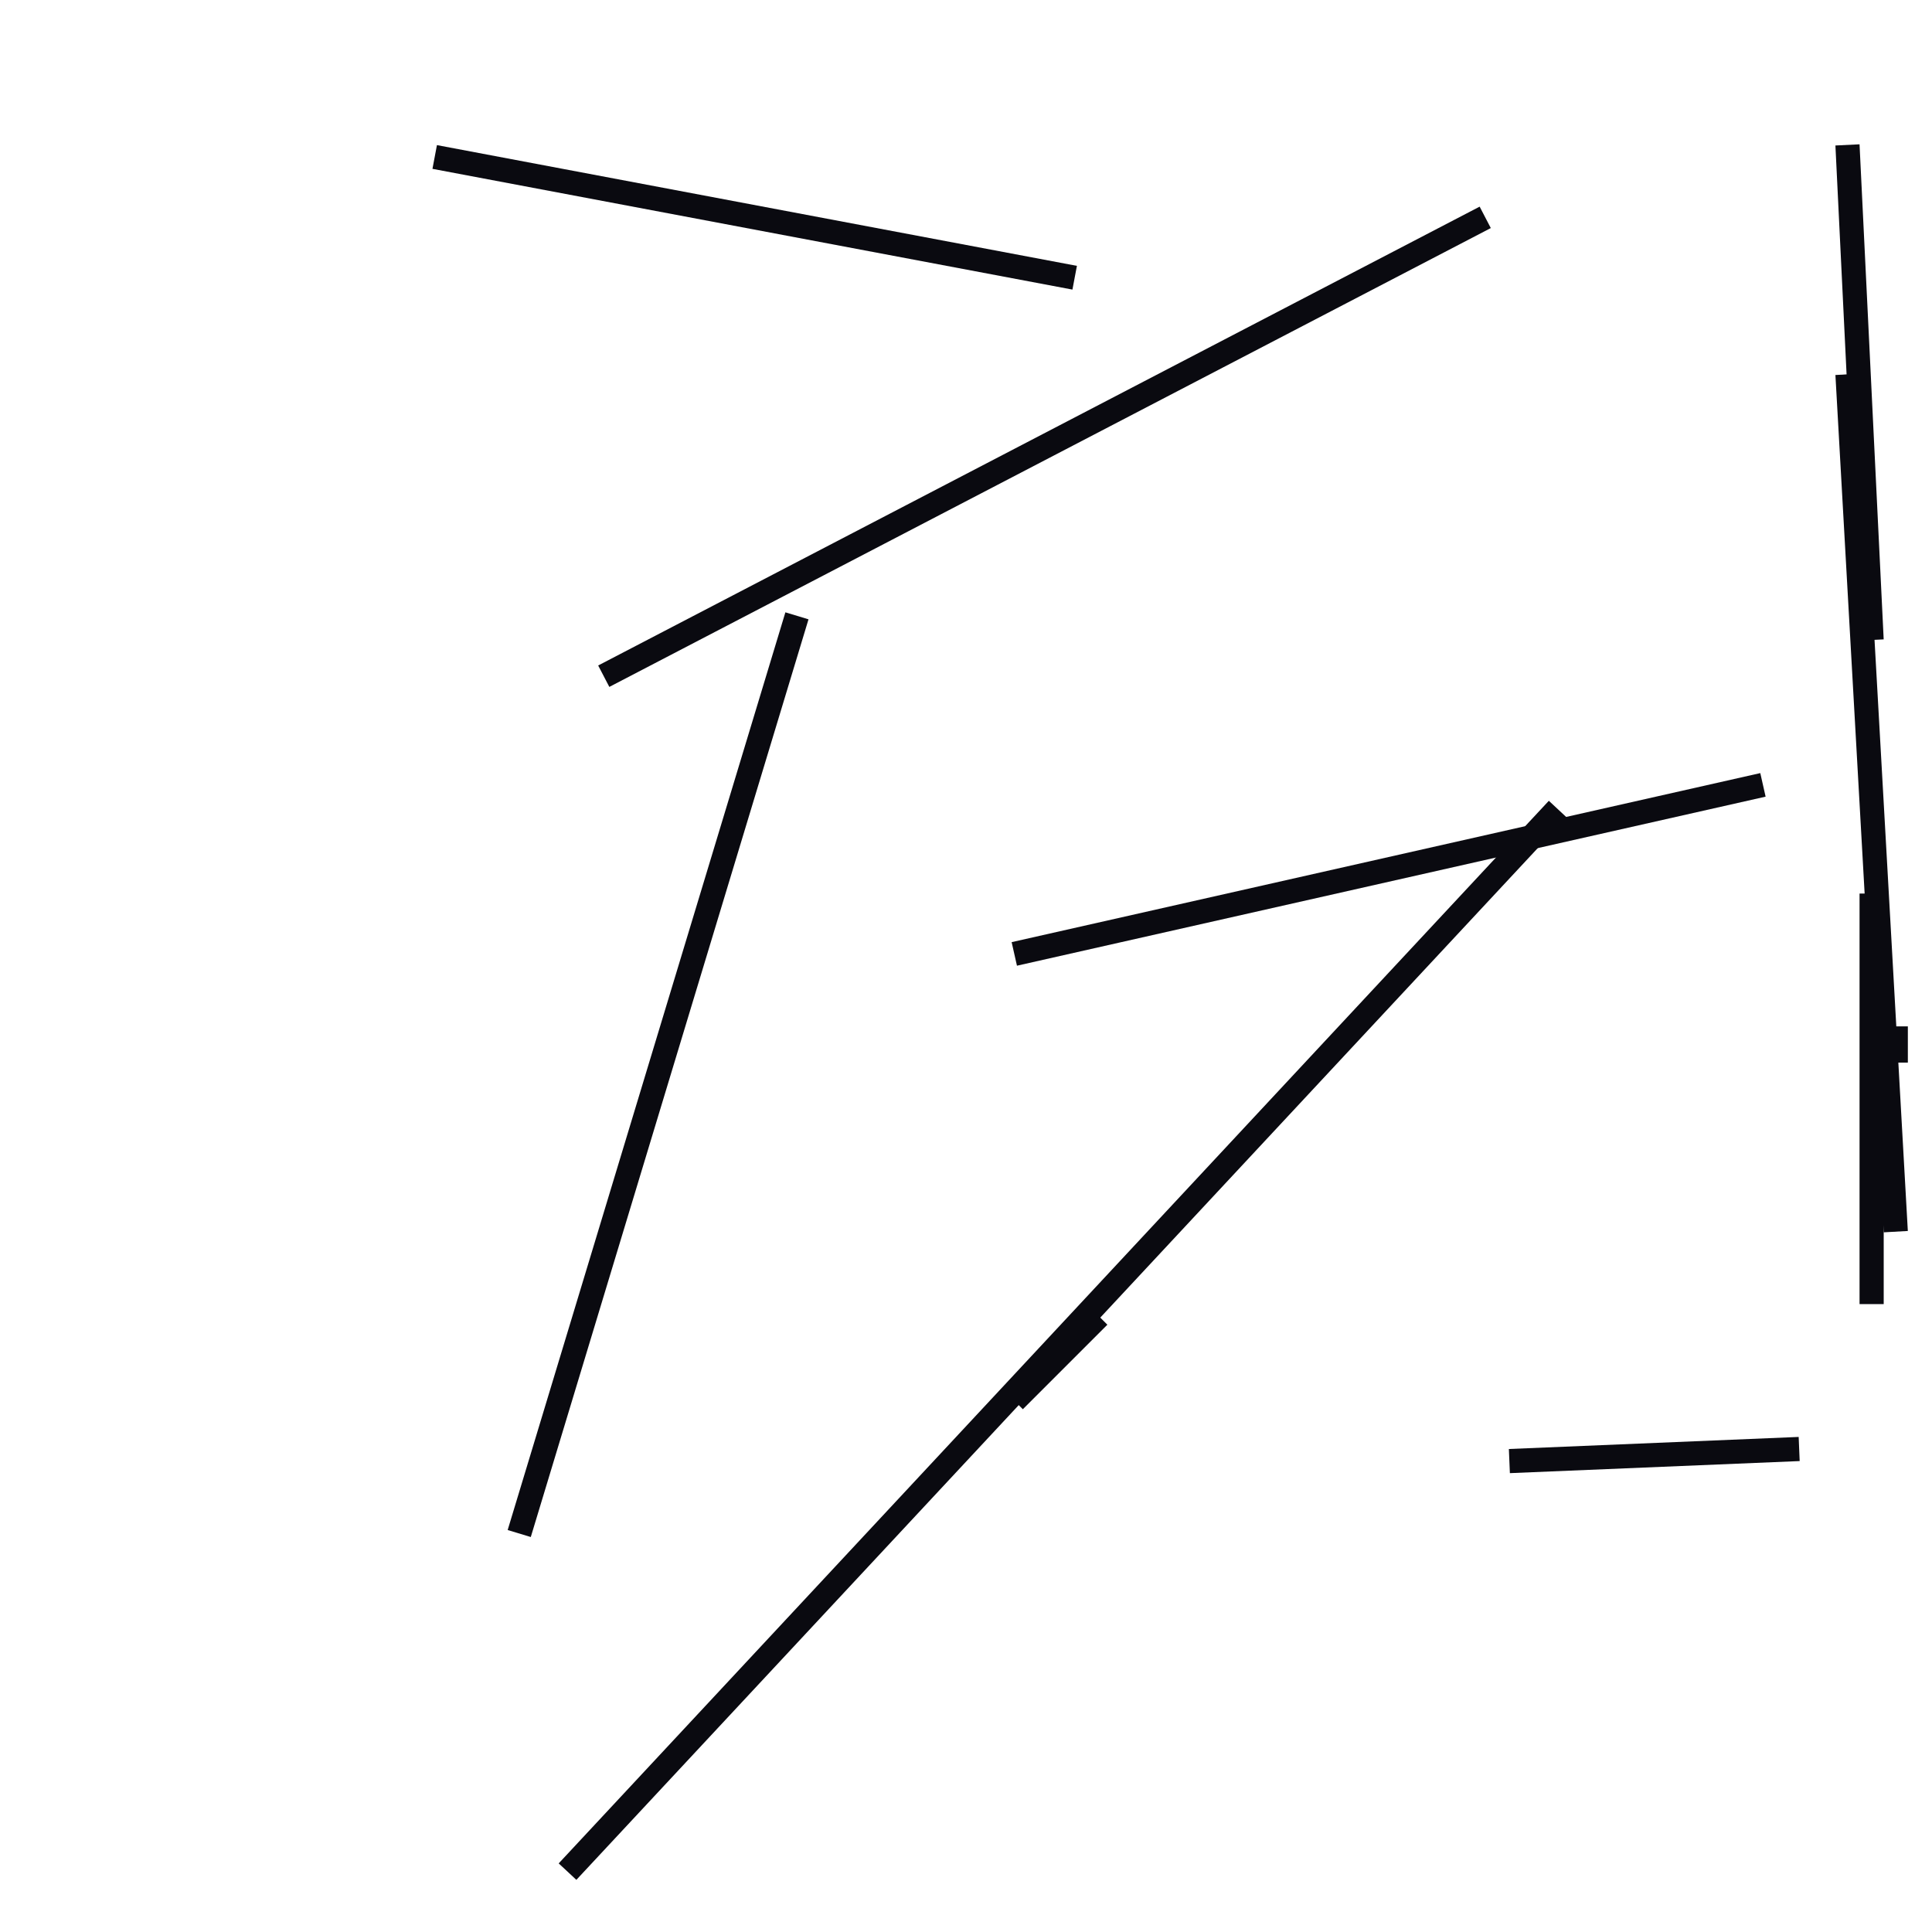 <?xml version="1.0" encoding="utf-8" ?>
<svg baseProfile="full" height="160" version="1.1" width="160" xmlns="http://www.w3.org/2000/svg" xmlns:ev="http://www.w3.org/2001/xml-events" xmlns:xlink="http://www.w3.org/1999/xlink"><defs /><line stroke="rgb(10,10,16)" stroke-width="2" x1="47" x2="129" y1="155" y2="67" /><line stroke="rgb(10,10,16)" stroke-width="2" x1="50" x2="123" y1="56" y2="18" /><line stroke="rgb(10,10,16)" stroke-width="2" x1="153" x2="157" y1="31" y2="102" /><line stroke="rgb(10,10,16)" stroke-width="2" x1="43" x2="66" y1="127" y2="51" /><line stroke="rgb(10,10,16)" stroke-width="2" x1="36" x2="89" y1="13" y2="23" /><line stroke="rgb(10,10,16)" stroke-width="2" x1="155" x2="155" y1="108" y2="74" /><line stroke="rgb(10,10,16)" stroke-width="2" x1="84" x2="146" y1="79" y2="65" /><line stroke="rgb(10,10,16)" stroke-width="2" x1="153" x2="155" y1="12" y2="53" /><line stroke="rgb(10,10,16)" stroke-width="2" x1="157" x2="157" y1="85" y2="88" /><line stroke="rgb(10,10,16)" stroke-width="2" x1="125" x2="149" y1="121" y2="120" /><line stroke="rgb(10,10,16)" stroke-width="2" x1="84" x2="91" y1="116" y2="109" /></svg>